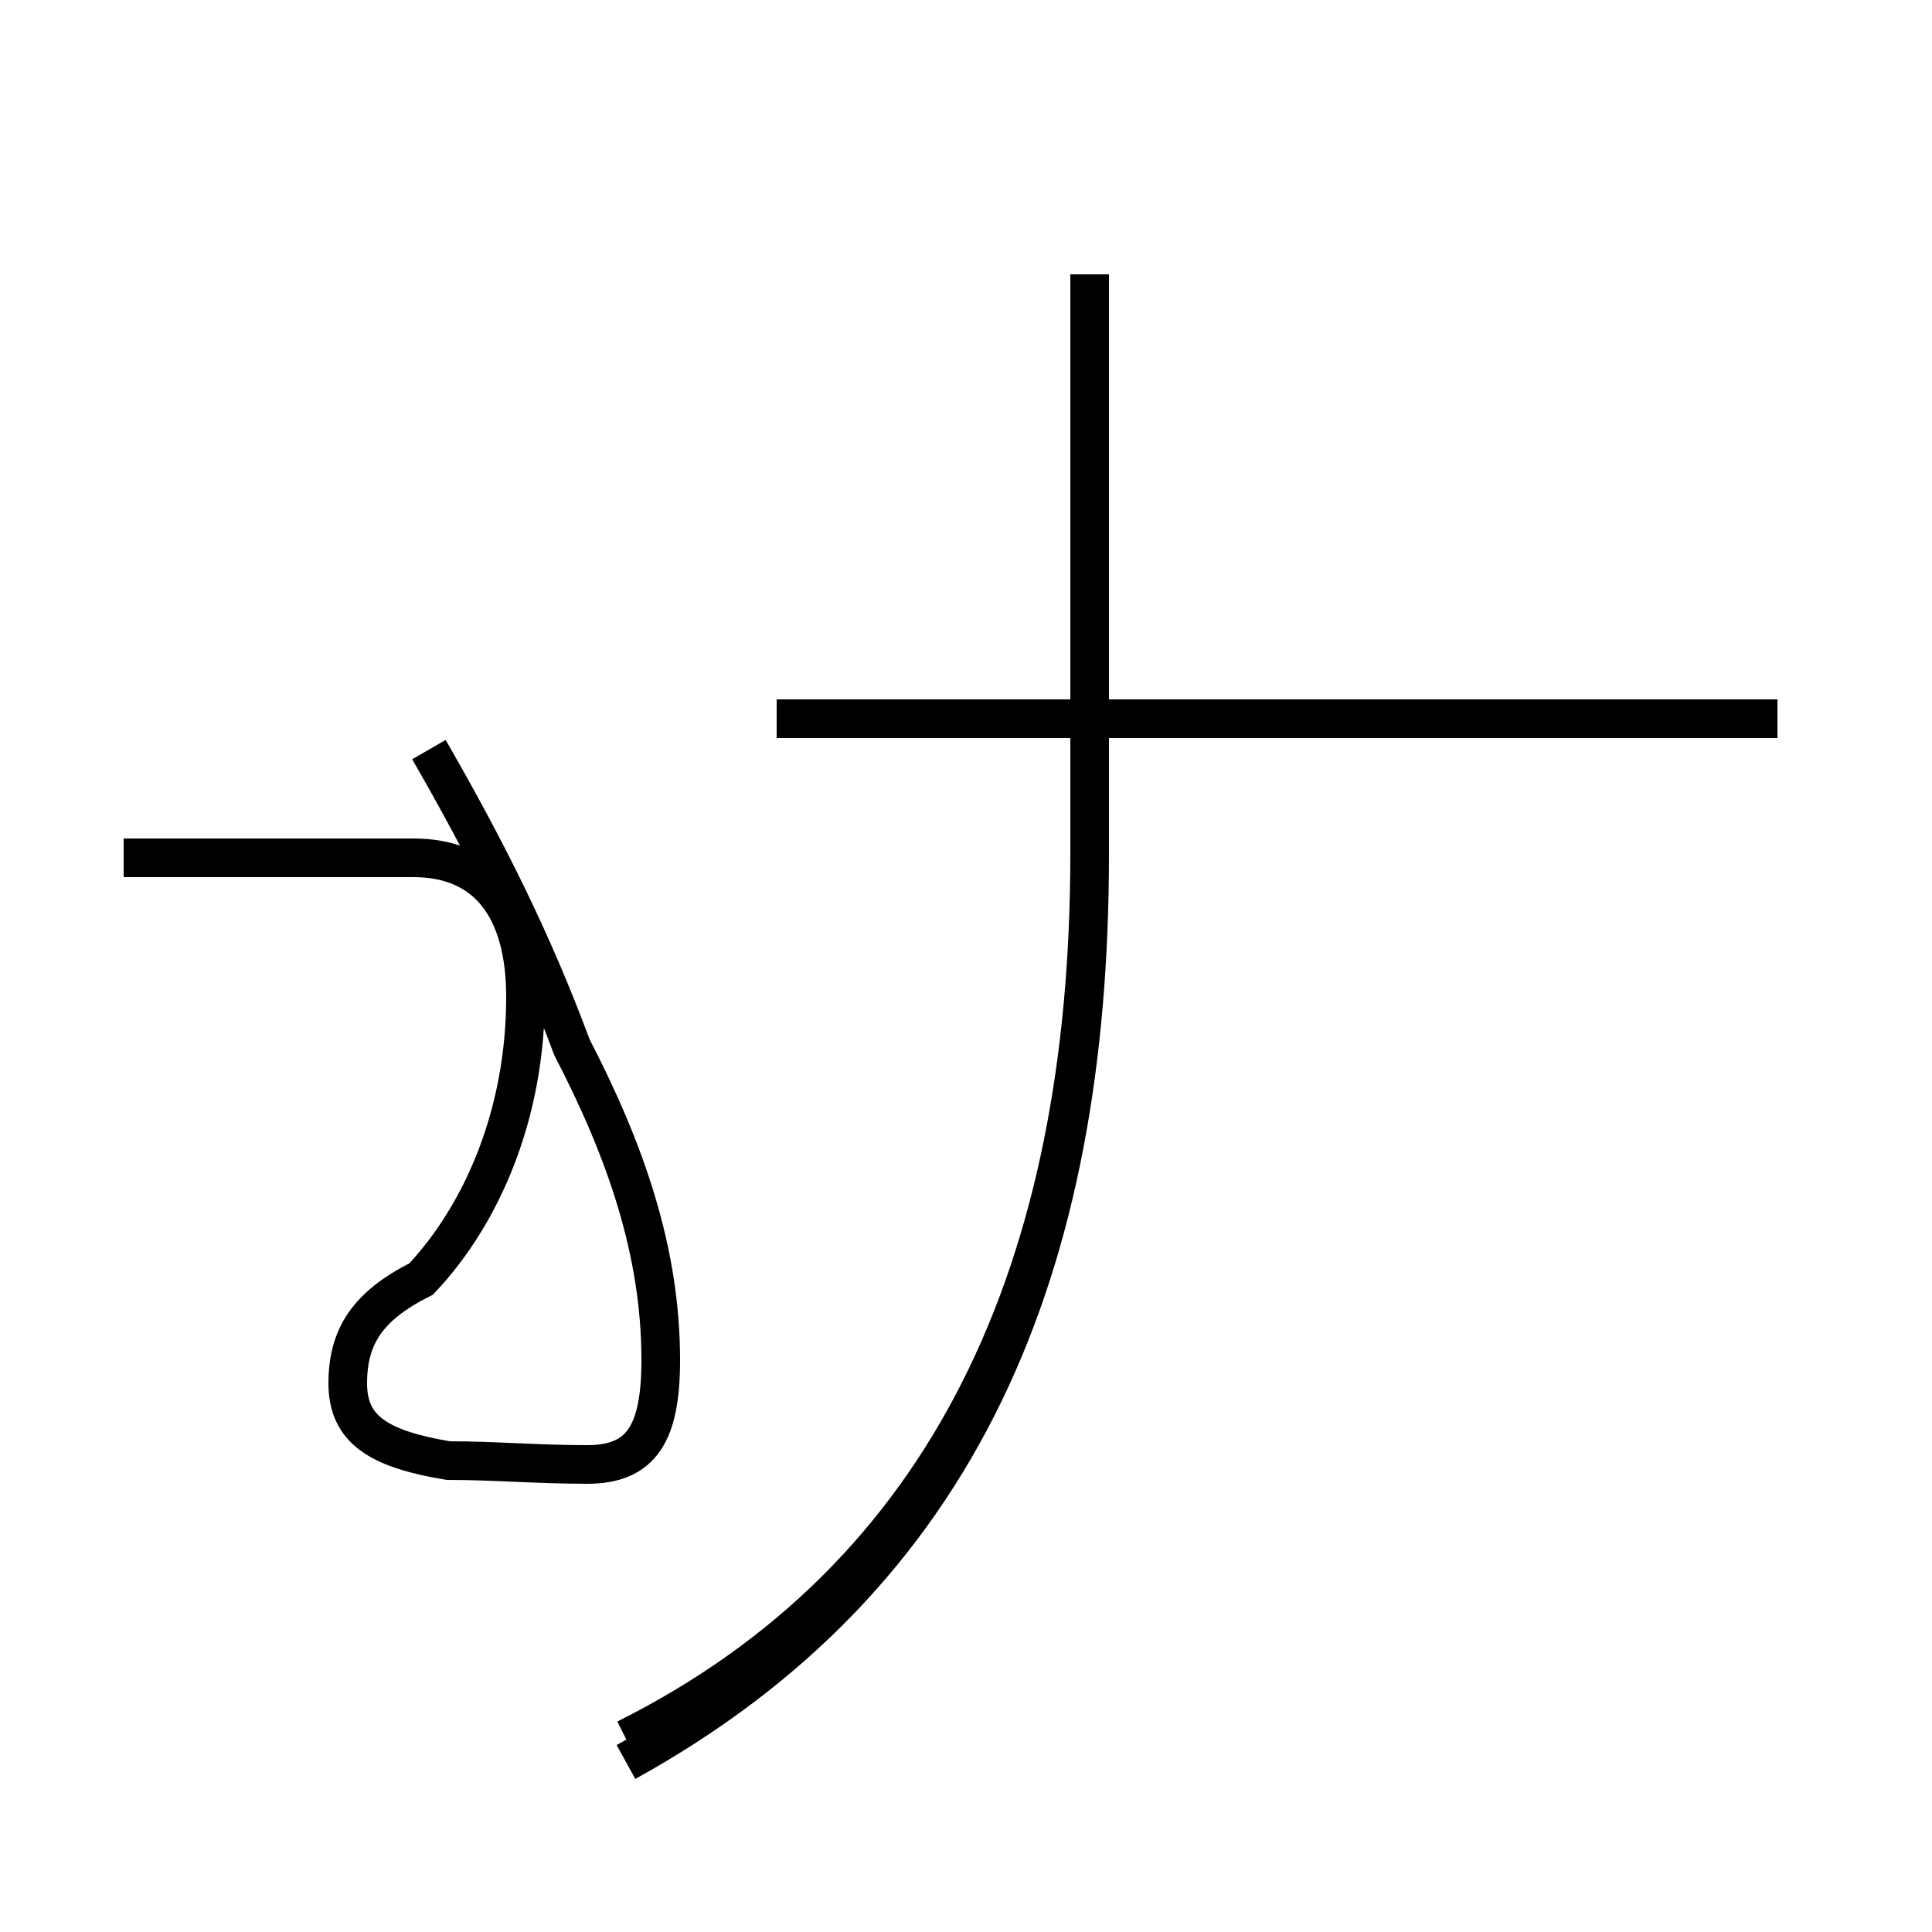 <?xml version='1.0' encoding='utf8'?>
<svg viewBox="0.0 -44.0 50.0 50.0" version="1.1" xmlns="http://www.w3.org/2000/svg">
<rect x="0.0" y="-44.0" width="50.0" height="50.0" fill="#808080" stroke="none"/>
<rect x="-1000" y="-1000" width="2000" height="2000" stroke="white" fill="white"/>
<g style="fill:none; stroke:#000000;  stroke-width:1">
<path d="M 11.1 24.6 C 12.6 22.0 13.8 19.6 14.8 16.9 C 16.2 14.2 17.1 11.6 17.1 8.8 C 17.1 6.9 16.6 6.1 15.2 6.1 C 13.9 6.1 12.8 6.2 11.6 6.2 C 9.8 6.5 9.0 7.0 9.0 8.2 C 9.0 9.4 9.5 10.2 10.9 10.9 C 12.5 12.6 13.6 15.2 13.6 18.2 C 13.6 20.5 12.6 21.8 10.7 21.8 L 3.2 21.8 M 16.2 -1.6 C 24.9 3.2 28.2 11.2 28.2 21.9 L 28.2 36.9 M 46.0 25.4 L 20.1 25.4 M 16.2 -1.0 C 24.6 3.2 28.2 11.2 28.2 21.9 L 28.2 36.9 " transform="scale(1, -1)" />
</g>
</svg>
